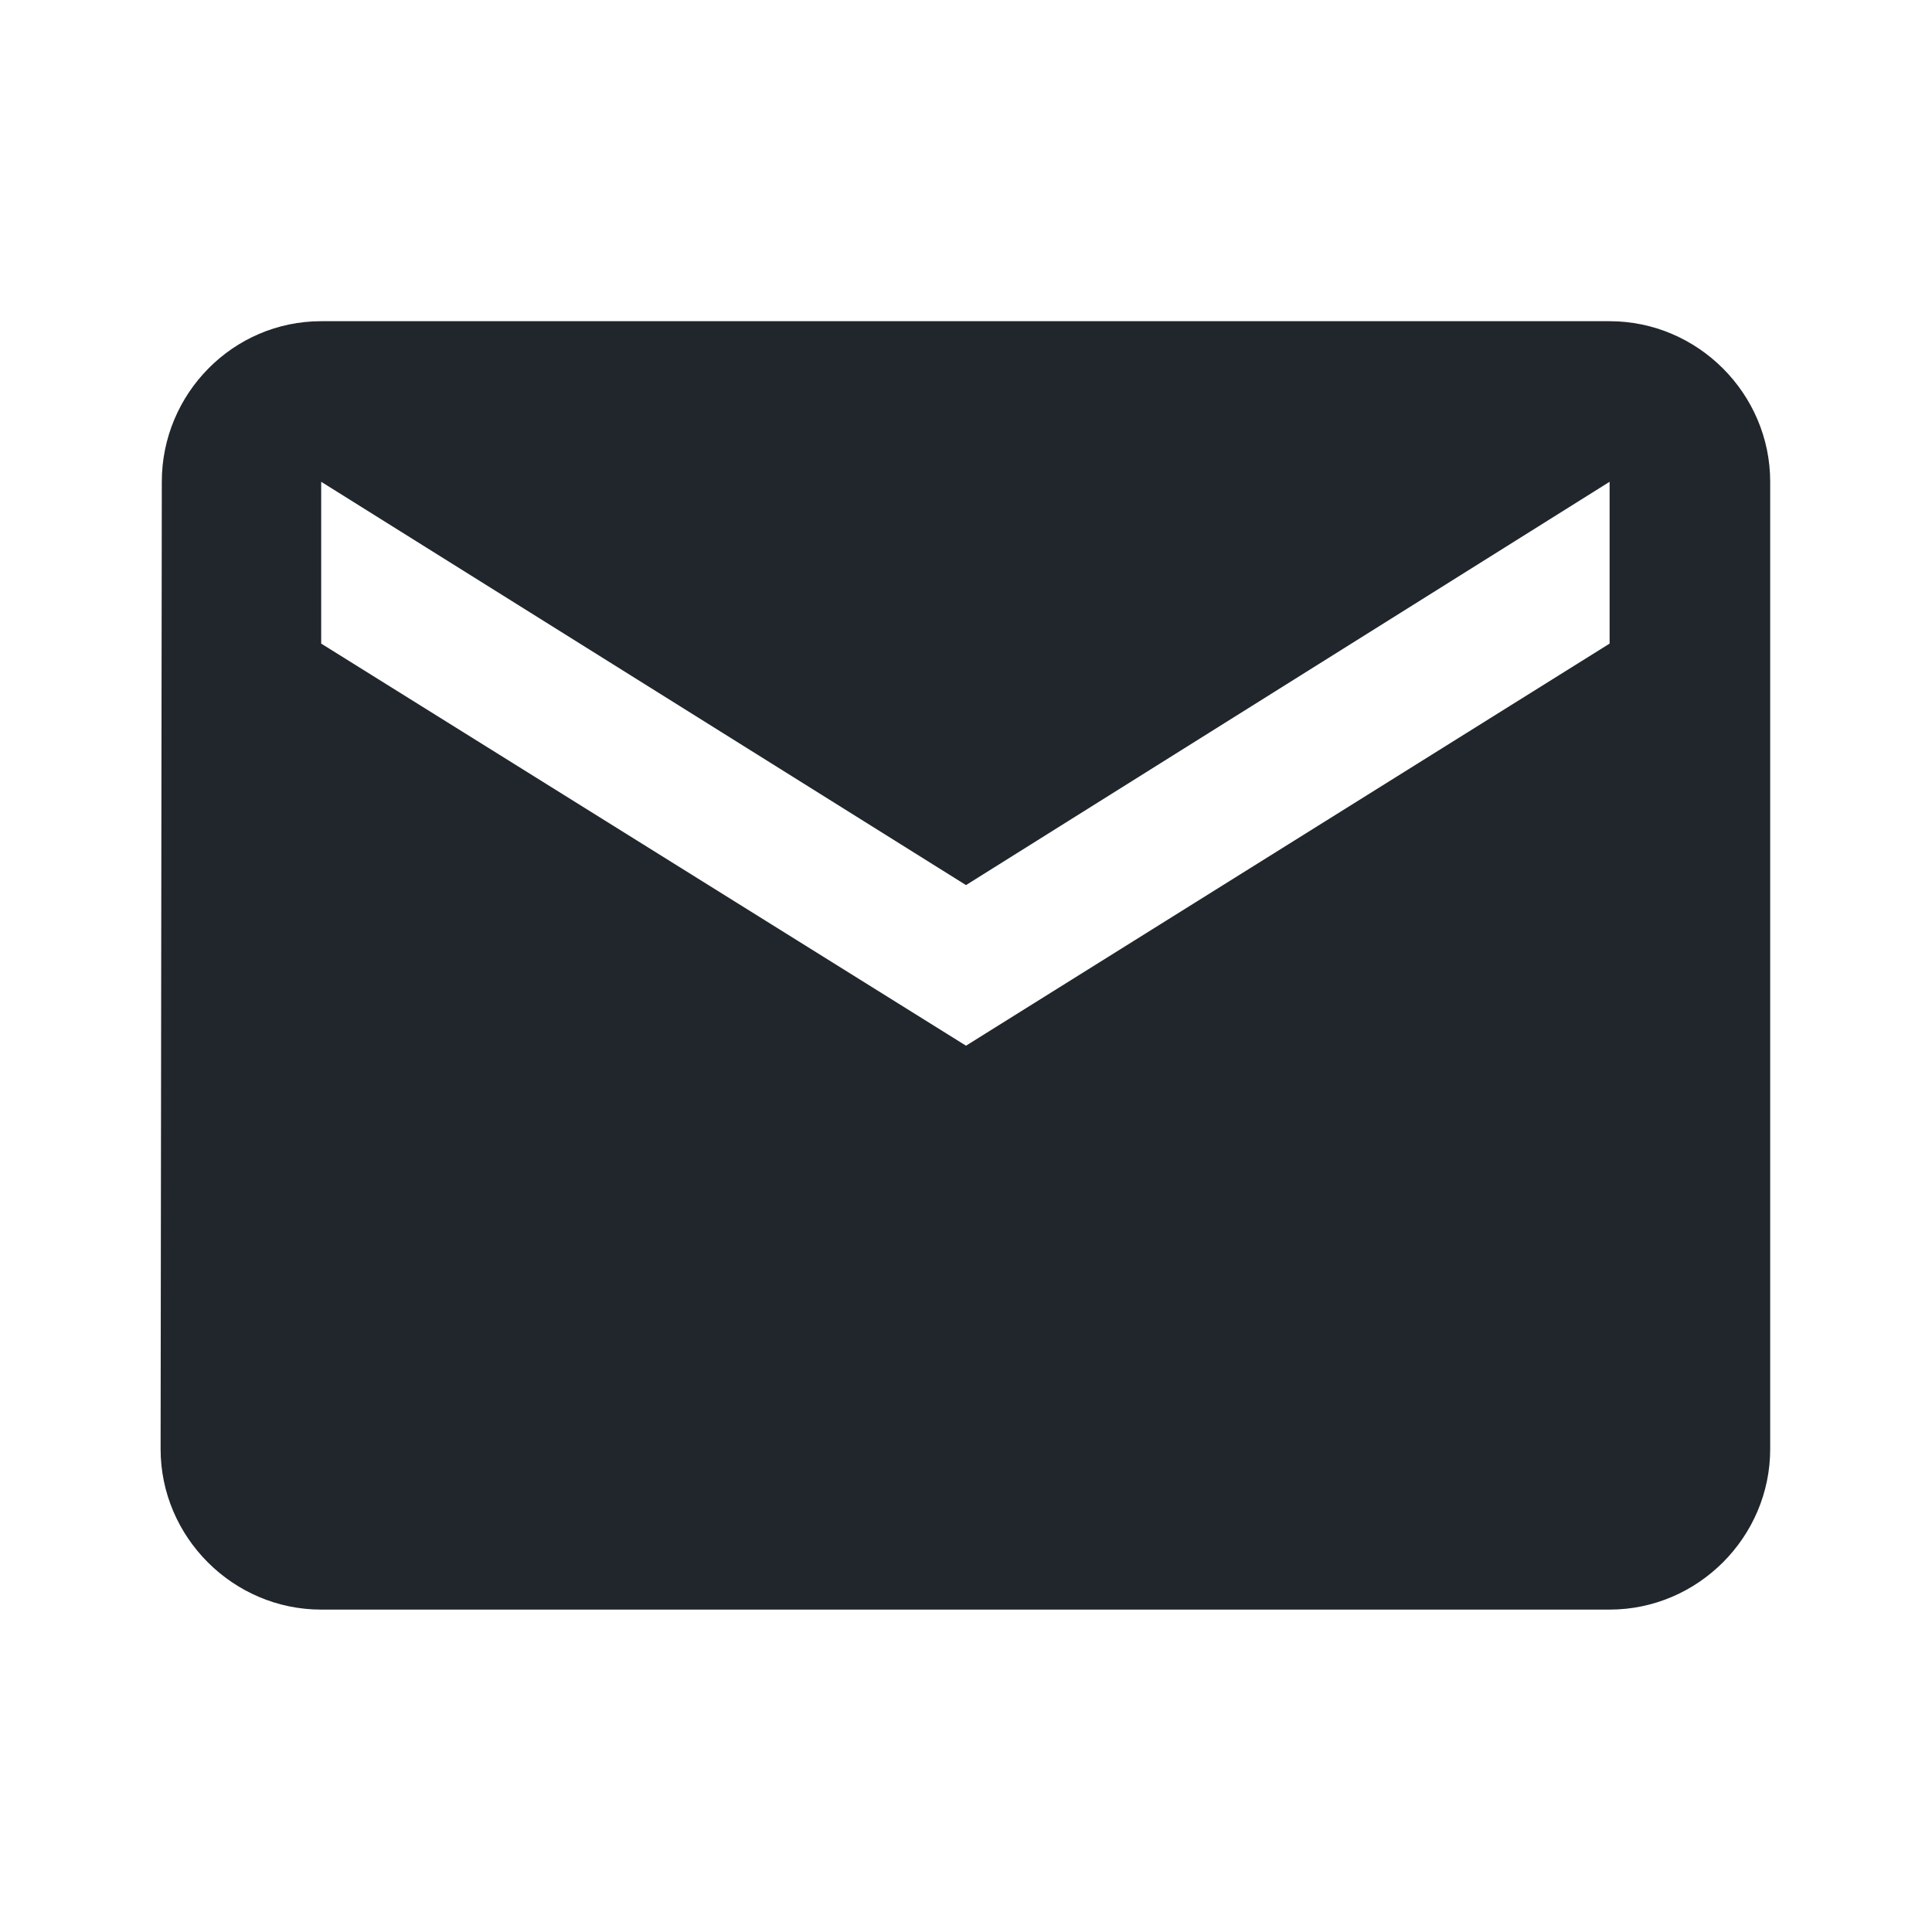 <svg width="16" height="16" viewBox="0 0 16 16" fill="none" xmlns="http://www.w3.org/2000/svg" xmlns:xlink="http://www.w3.org/1999/xlink">
	<desc>
			Created with Pixso.
	</desc>
	<defs>
		<clipPath id="clip30_28">
			<rect id="email" width="16" height="16" fill="white" fill-opacity="0"/>
		</clipPath>
	</defs>
	<rect id="email" width="16" height="16" fill="#FFFFFF" fill-opacity="0"/>
	<g clip-path="url(#clip30_28)">
		<path id="矢量 38" d="M13.33 2.66L2.66 2.66C1.93 2.66 1.34 3.26 1.34 3.99L1.33 12C1.33 12.73 1.93 13.33 2.66 13.33L13.33 13.33C14.06 13.33 14.66 12.73 14.66 12L14.66 3.99C14.66 3.26 14.06 2.66 13.33 2.66ZM13.33 5.33L8 8.66L2.66 5.33L2.66 3.99L8 7.33L13.33 3.99L13.33 5.33Z" fill="#21262C" fill-opacity="1" fill-rule="evenodd"/>
	</g>
</svg>

